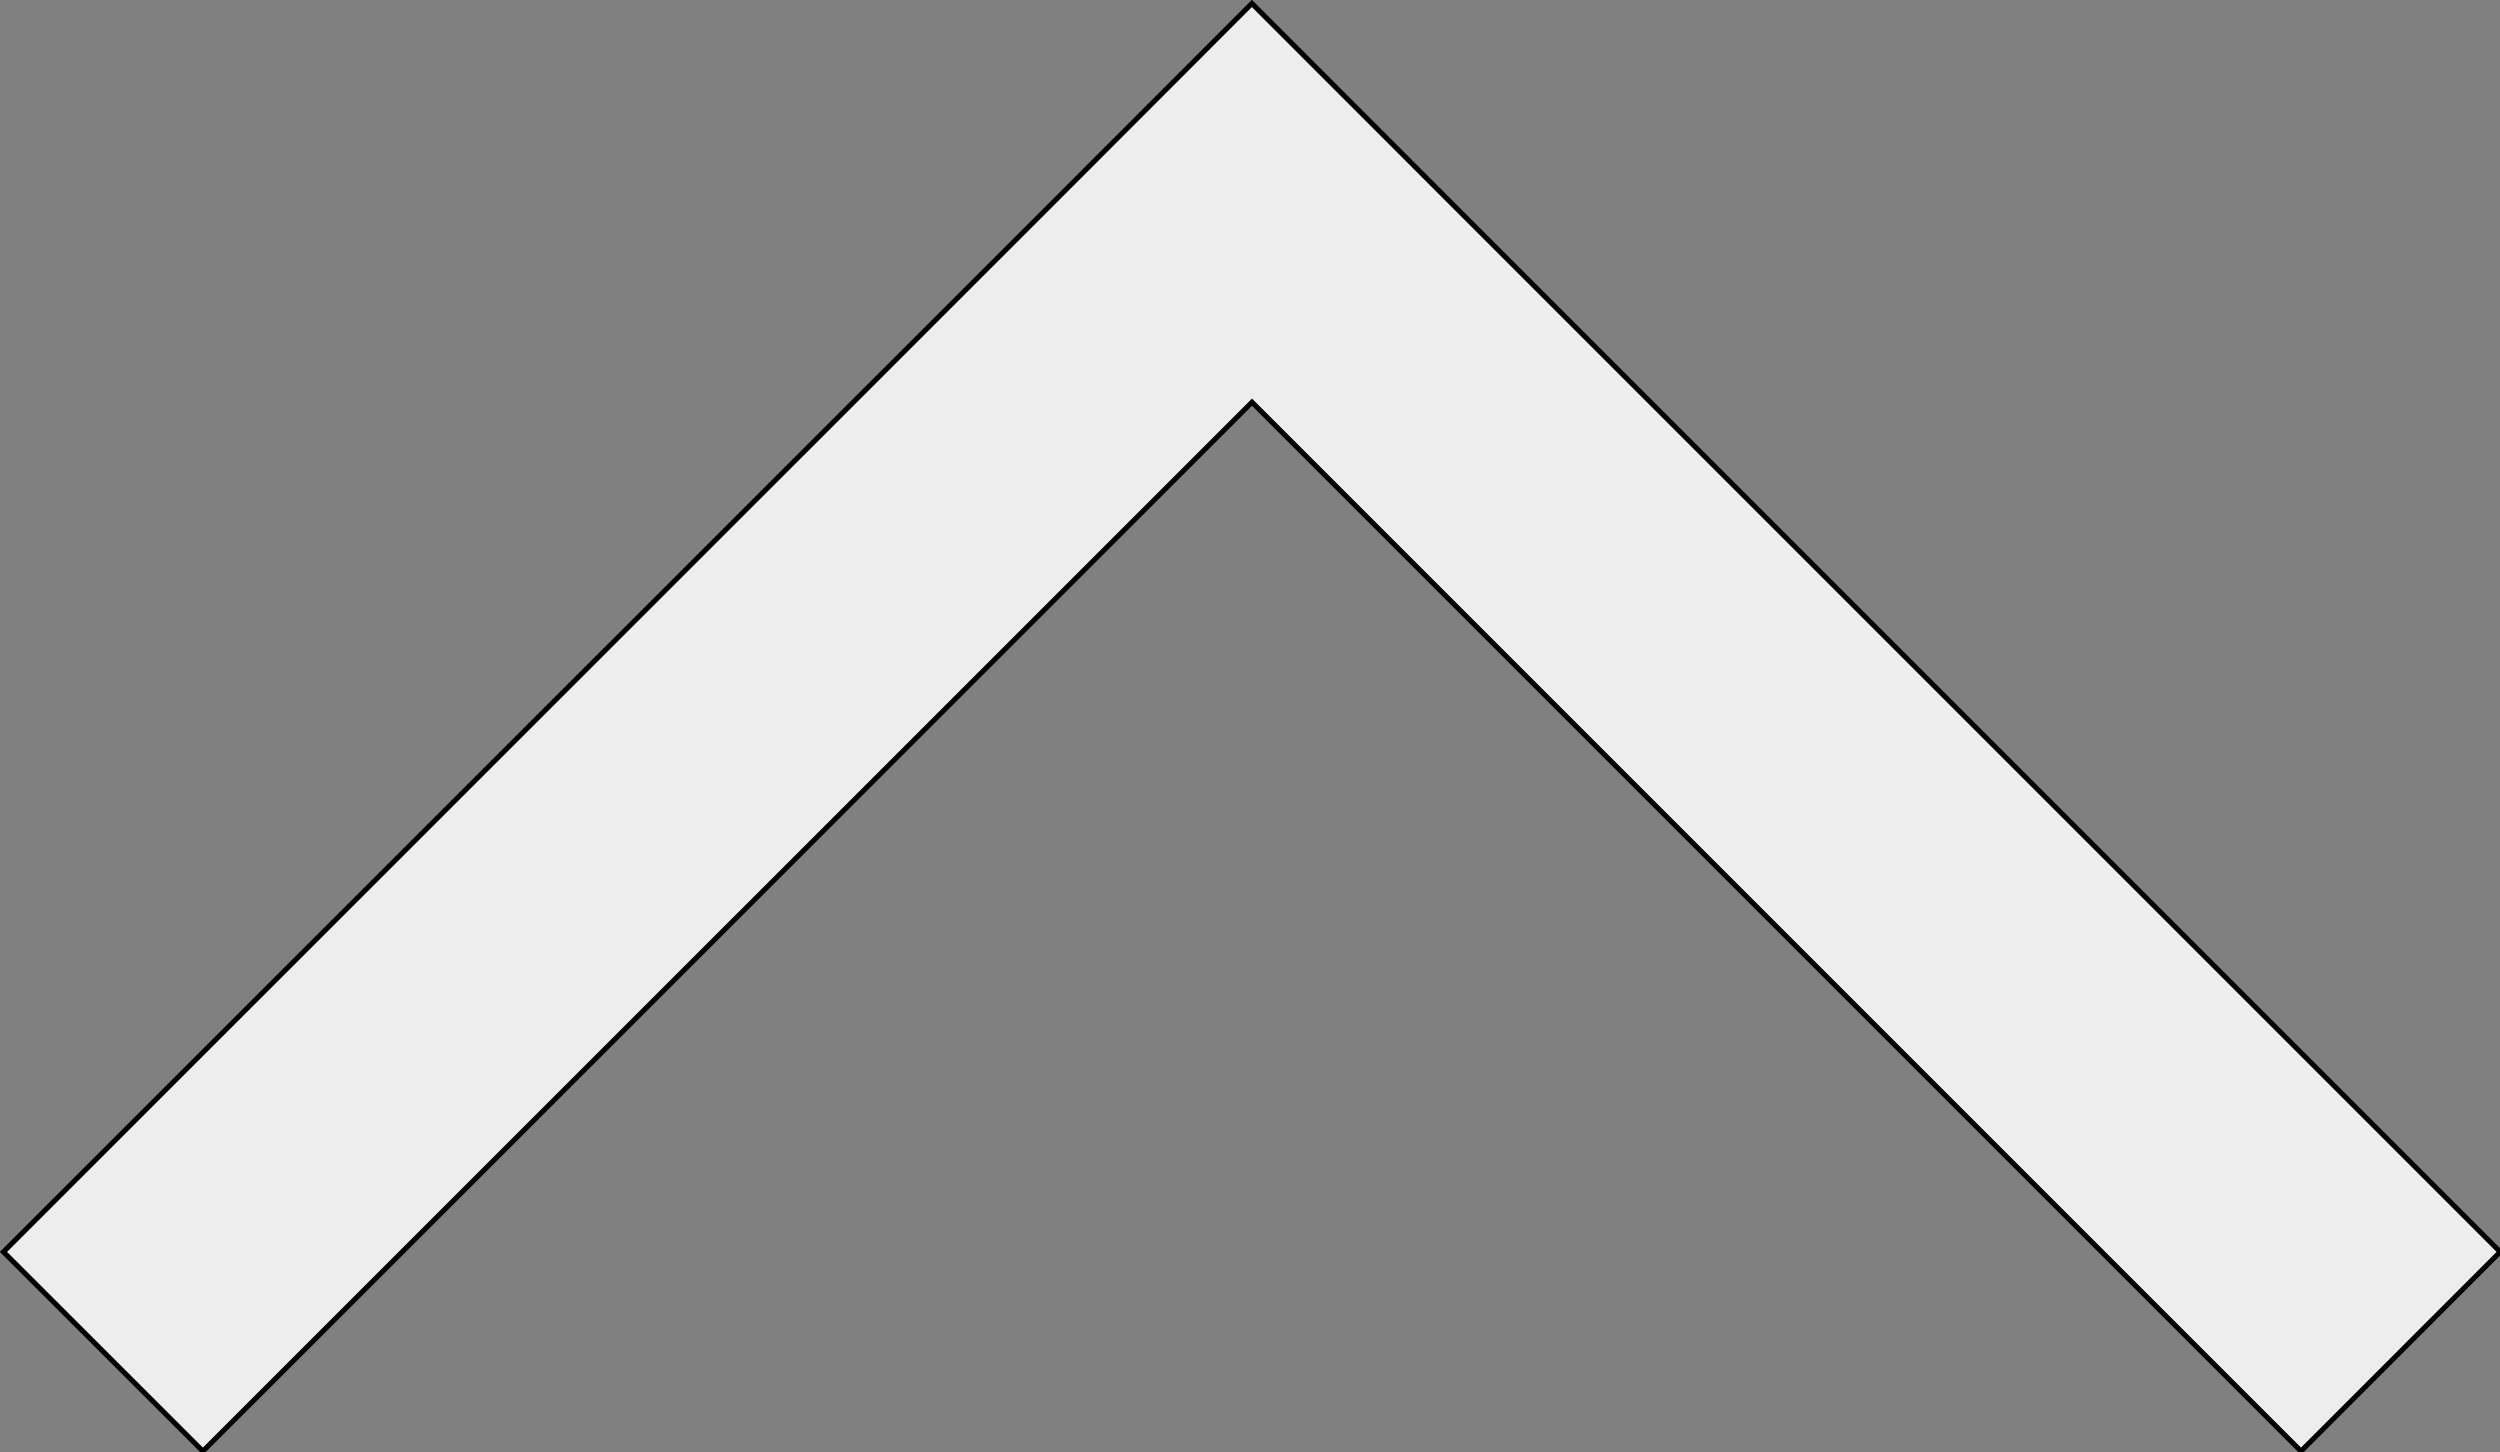 <?xml version="1.0" encoding="UTF-8" standalone="no"?>
<svg
   xmlns:dc="http://purl.org/dc/elements/1.1/"
   xmlns:cc="http://creativecommons.org/ns#"
   xmlns:rdf="http://www.w3.org/1999/02/22-rdf-syntax-ns#"
   xmlns:svg="http://www.w3.org/2000/svg"
   xmlns="http://www.w3.org/2000/svg"
   xmlns:sodipodi="http://sodipodi.sourceforge.net/DTD/sodipodi-0.dtd"
   xmlns:inkscape="http://www.inkscape.org/namespaces/inkscape"
   width="5.192mm"
   height="3.016mm"
   viewBox="0 0 5.192 3.016"
   version="1.1"
   id="svg8"
   inkscape:version="1.0 (b51213c273, 2020-08-10)"
   sodipodi:docname="upWhite.svg">
  <rect x="0" y="0" width="5.192" height="3.016" fill="#808080" stroke="none"/>
  <defs
     id="defs2" />
  <sodipodi:namedview
     id="base"
     pagecolor="#ffffff"
     bordercolor="#666666"
     borderopacity="1.0"
     inkscape:pageopacity="0.0"
     inkscape:pageshadow="2"
     inkscape:zoom="7.3057986"
     inkscape:cx="34.157807"
     inkscape:cy="11.314621"
     inkscape:document-units="mm"
     inkscape:current-layer="layer1"
     inkscape:document-rotation="0"
     showgrid="false"
     inkscape:window-width="1366"
     inkscape:window-height="710"
     inkscape:window-x="0"
     inkscape:window-y="0"
     inkscape:window-maximized="1"
     fit-margin-top="0"
     fit-margin-left="0"
     fit-margin-right="0"
     fit-margin-bottom="0"
     units="px" />
  <g
     inkscape:label="Layer 1"
     inkscape:groupmode="layer"
     id="layer1"
     transform="translate(-14.839,-120.168)">
    <path
       id="rect28"
       style="opacity:1;fill:#ededed;fill-opacity:1;stroke:#000000;stroke-width:0.04"
       d="M 9.811 0.027 L 8.25 1.59 L 0.027 9.811 L 1.59 11.373 L 9.812 3.152 L 18.033 11.373 L 19.594 9.811 L 11.373 1.59 L 9.811 0.027 z "
       transform="matrix(0.265,0,0,0.265,14.839,120.168)" />
  </g>
</svg>
